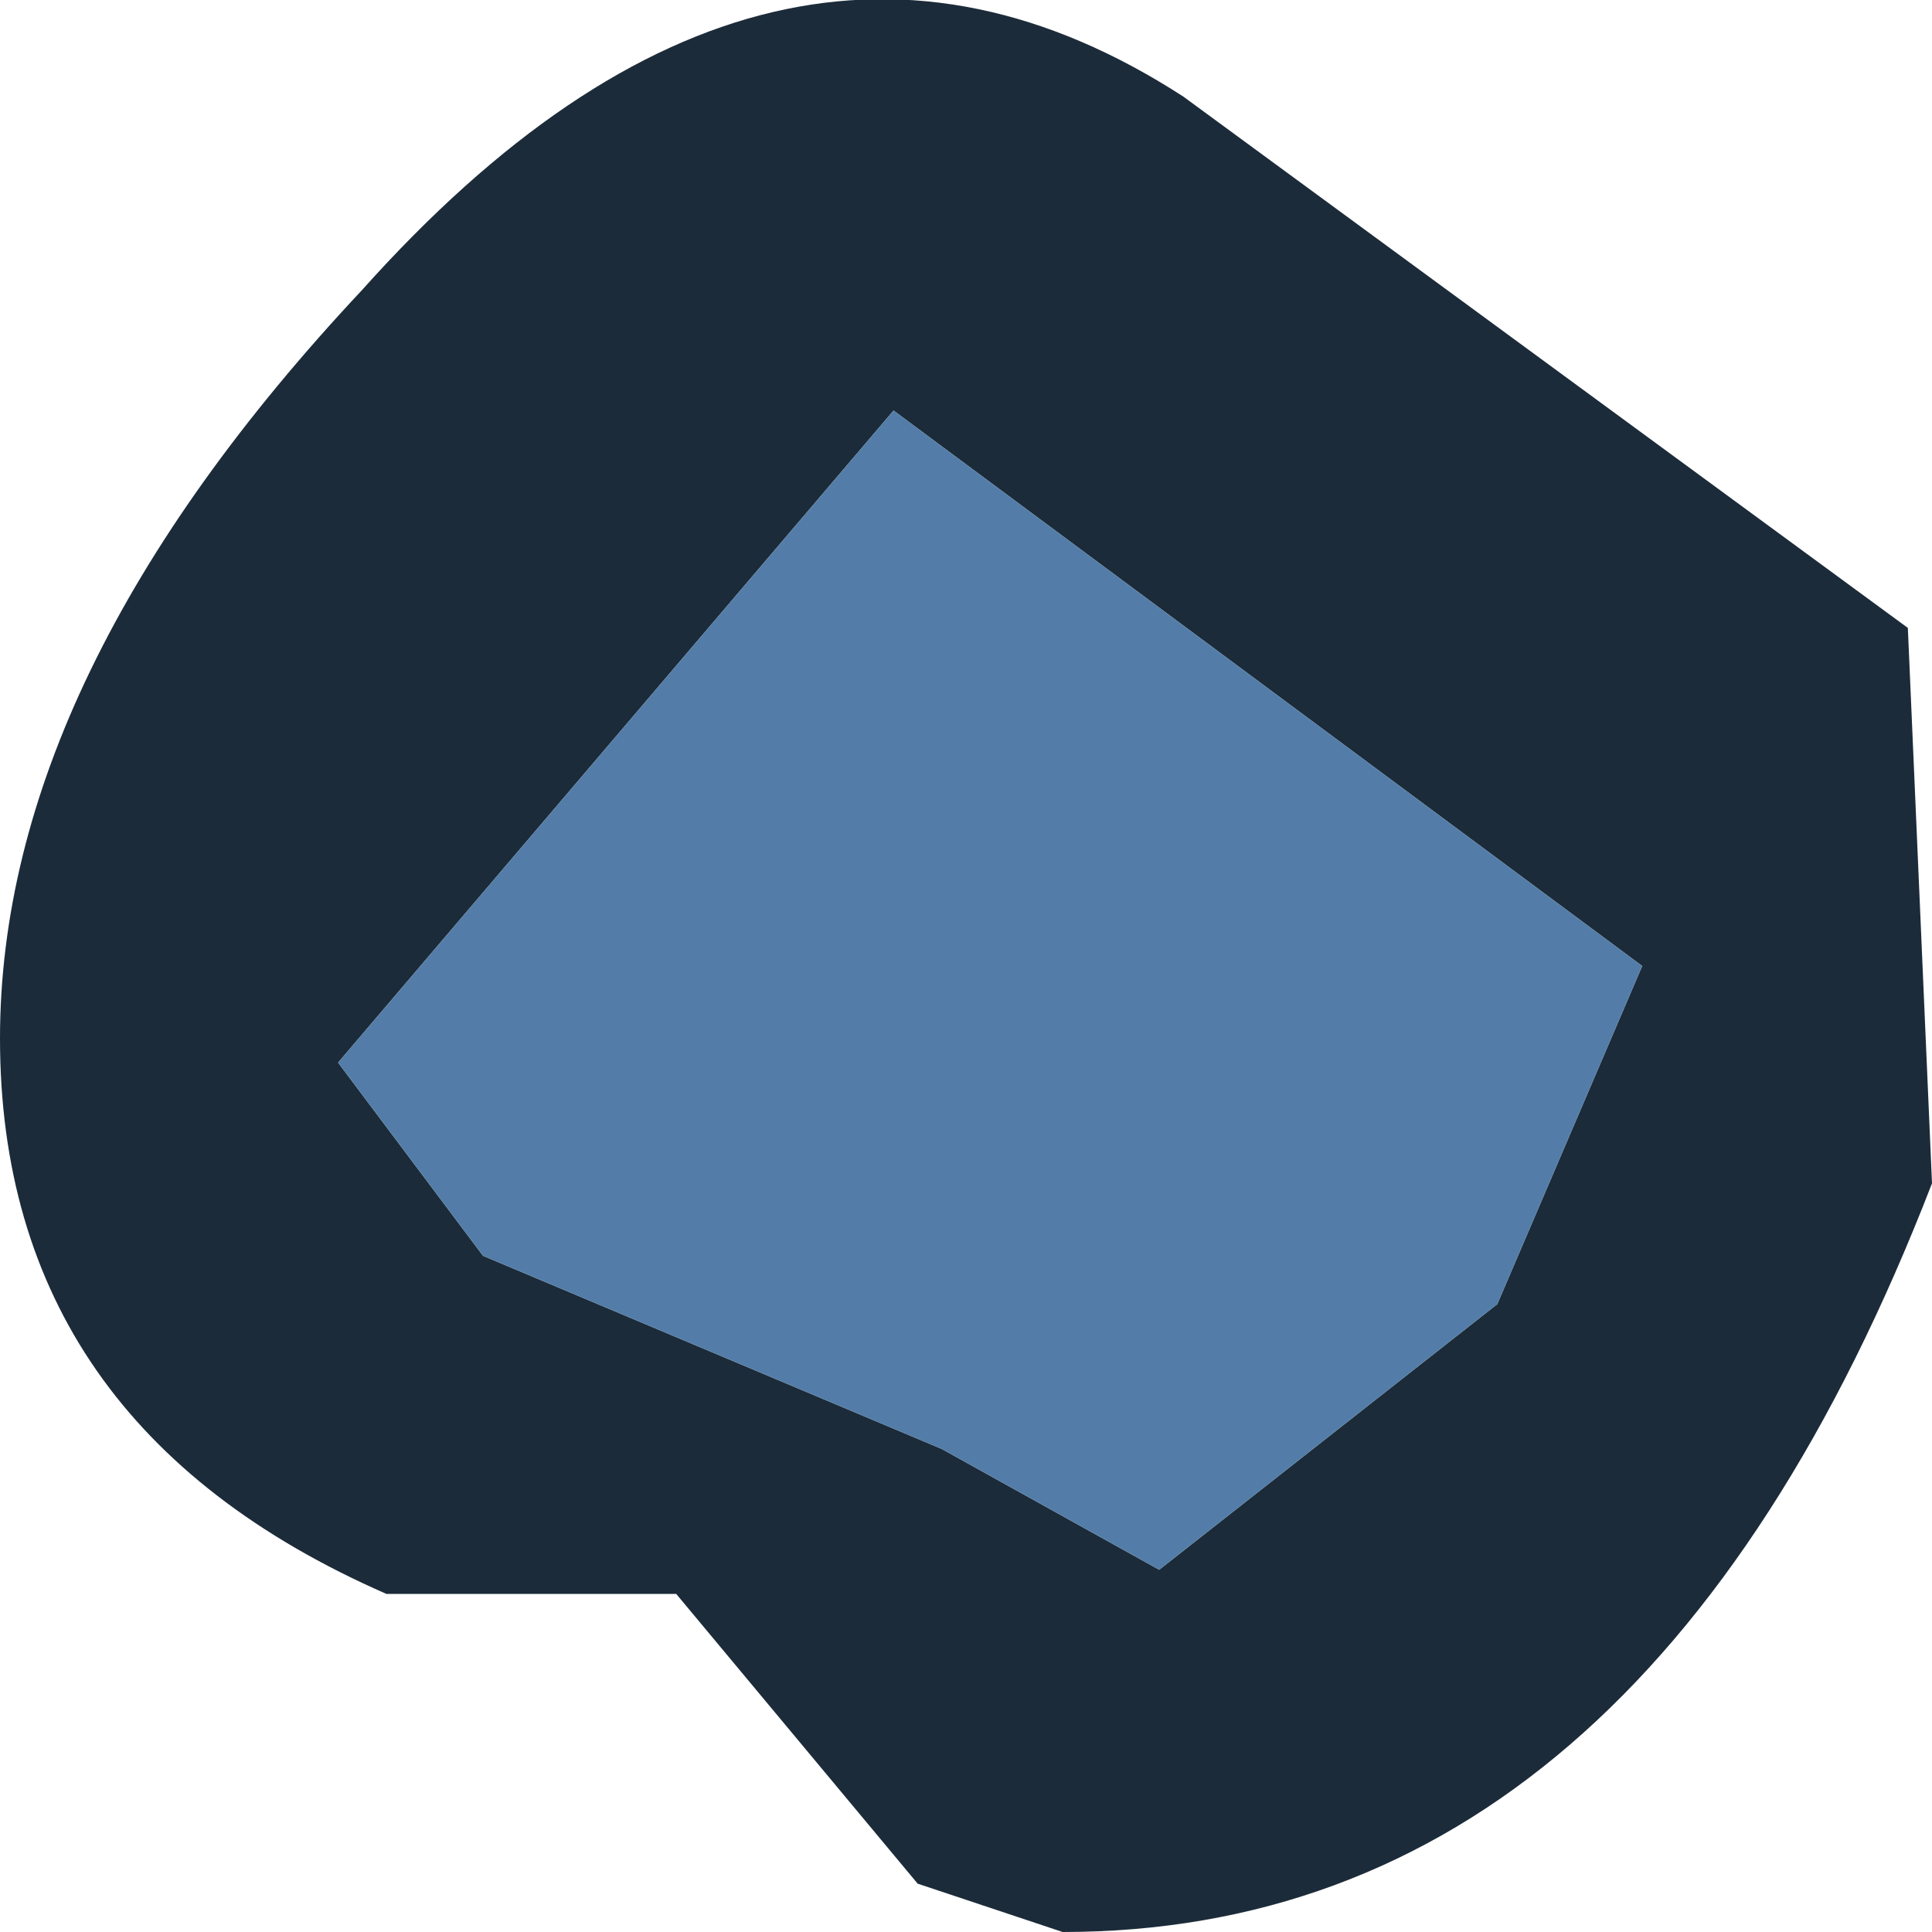 <?xml version="1.0" encoding="UTF-8" standalone="no"?>
<svg xmlns:ffdec="https://www.free-decompiler.com/flash" xmlns:xlink="http://www.w3.org/1999/xlink" ffdec:objectType="shape" height="4.0px" width="4.0px" xmlns="http://www.w3.org/2000/svg">
  <g transform="matrix(1.0, 0.0, 0.0, 1.0, 2.0, 2.15)">
    <path d="M0.45 -1.95 L1.95 -0.85 2.0 0.3 Q1.4 1.85 0.2 1.85 L-0.1 1.75 -0.6 1.15 -1.2 1.15 Q-2.0 0.8 -2.0 0.0 -2.0 -0.75 -1.25 -1.55 -0.4 -2.5 0.45 -1.95 M1.4 -0.15 L-0.15 -1.3 -1.3 0.05 -1.0 0.45 -0.05 0.85 0.4 1.1 1.1 0.55 1.4 -0.15" fill="#1c2b39" fill-rule="evenodd" stroke="none"/>
    <path d="M1.4 -0.15 L1.1 0.55 0.4 1.1 -0.05 0.85 -1.0 0.45 -1.3 0.05 -0.15 -1.3 1.4 -0.15" fill="#537da8" fill-rule="evenodd" stroke="none"/>
  </g>
</svg>
